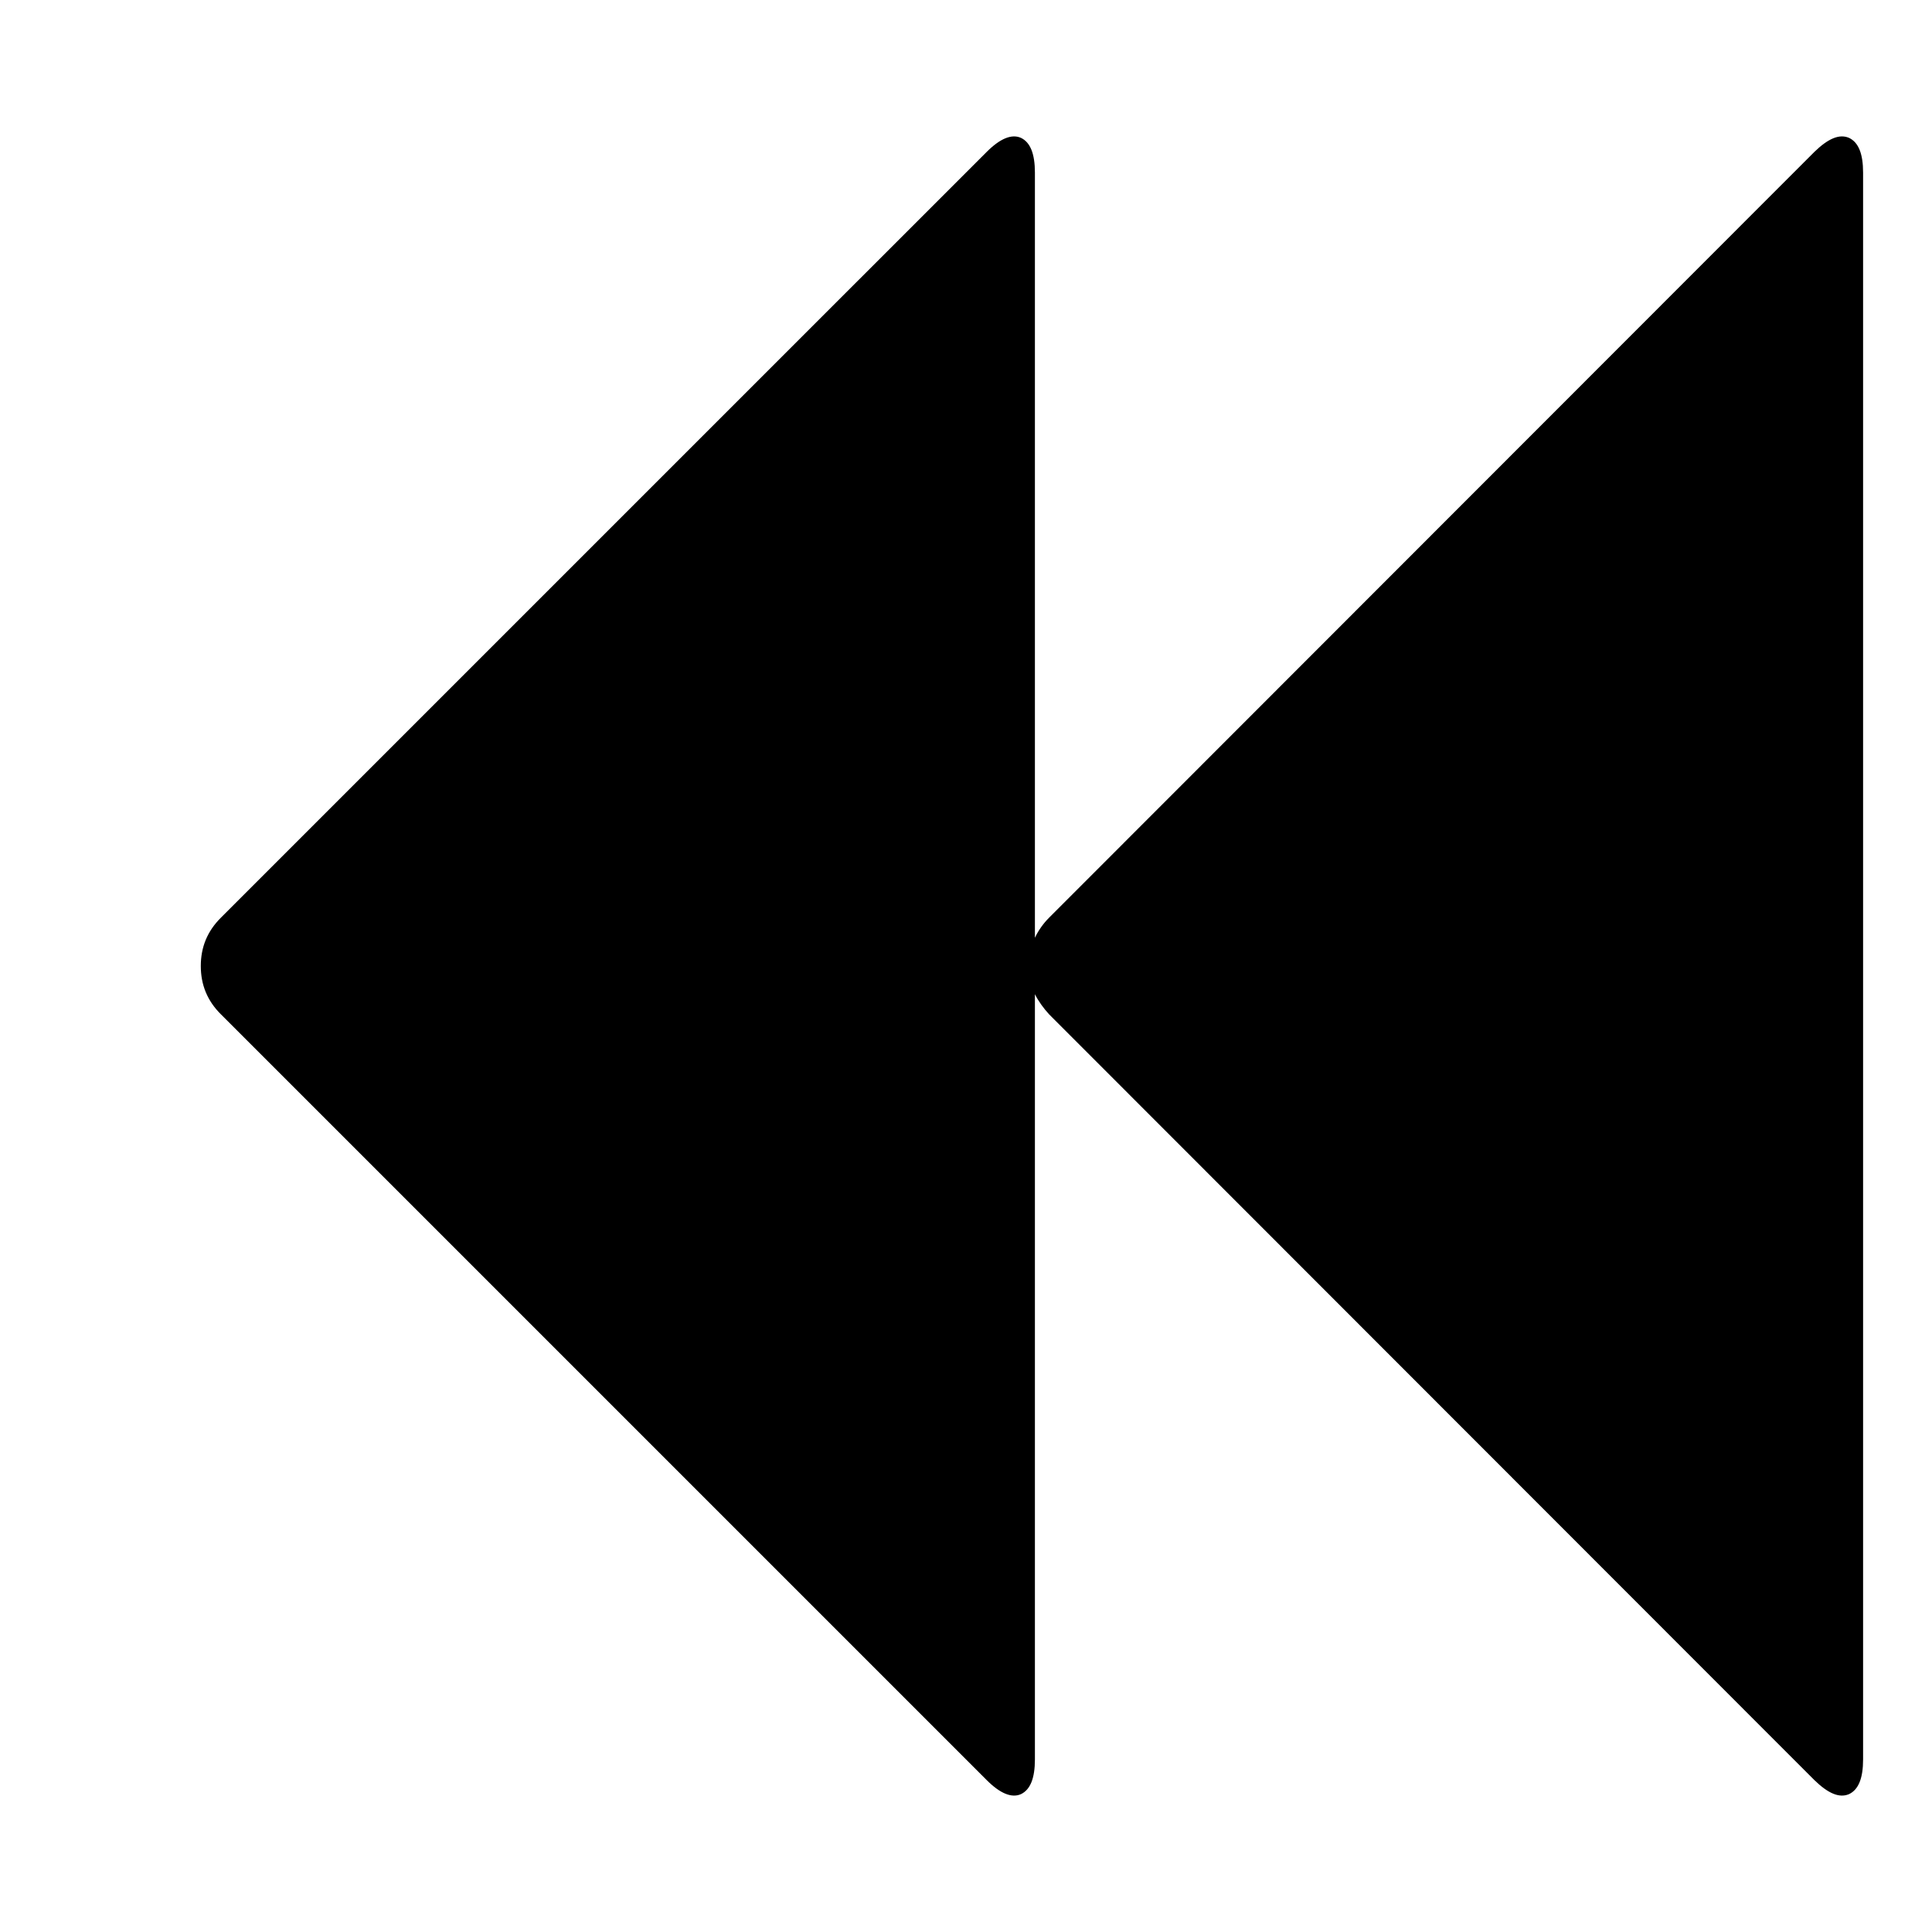 <?xml version="1.0" encoding="UTF-8" standalone="yes"?>
<svg xmlns="http://www.w3.org/2000/svg" xmlns:xlink="http://www.w3.org/1999/xlink" width="20px" height="20px" viewBox="0 0 15 15" version="1.1">
  <g id="surface1">
    <path style=" stroke:none;fill-rule:nonzero;fill:rgb(0%,0%,0%);fill-opacity:1;" d="M 14.086 1.18 C 14.195 1.074 14.281 1.039 14.355 1.07 C 14.43 1.105 14.465 1.195 14.465 1.34 L 14.465 13.66 C 14.465 13.805 14.43 13.895 14.355 13.93 C 14.281 13.961 14.195 13.926 14.086 13.82 L 8.145 7.875 C 8.102 7.828 8.062 7.773 8.035 7.719 L 8.035 13.66 C 8.035 13.805 8 13.895 7.926 13.93 C 7.855 13.961 7.766 13.926 7.66 13.82 L 1.715 7.875 C 1.609 7.77 1.559 7.645 1.559 7.5 C 1.559 7.355 1.609 7.23 1.715 7.125 L 7.66 1.18 C 7.766 1.074 7.855 1.039 7.926 1.07 C 8 1.105 8.035 1.195 8.035 1.34 L 8.035 7.281 C 8.062 7.223 8.102 7.168 8.145 7.125 Z M 14.086 1.18 "/>
  </g>
</svg>